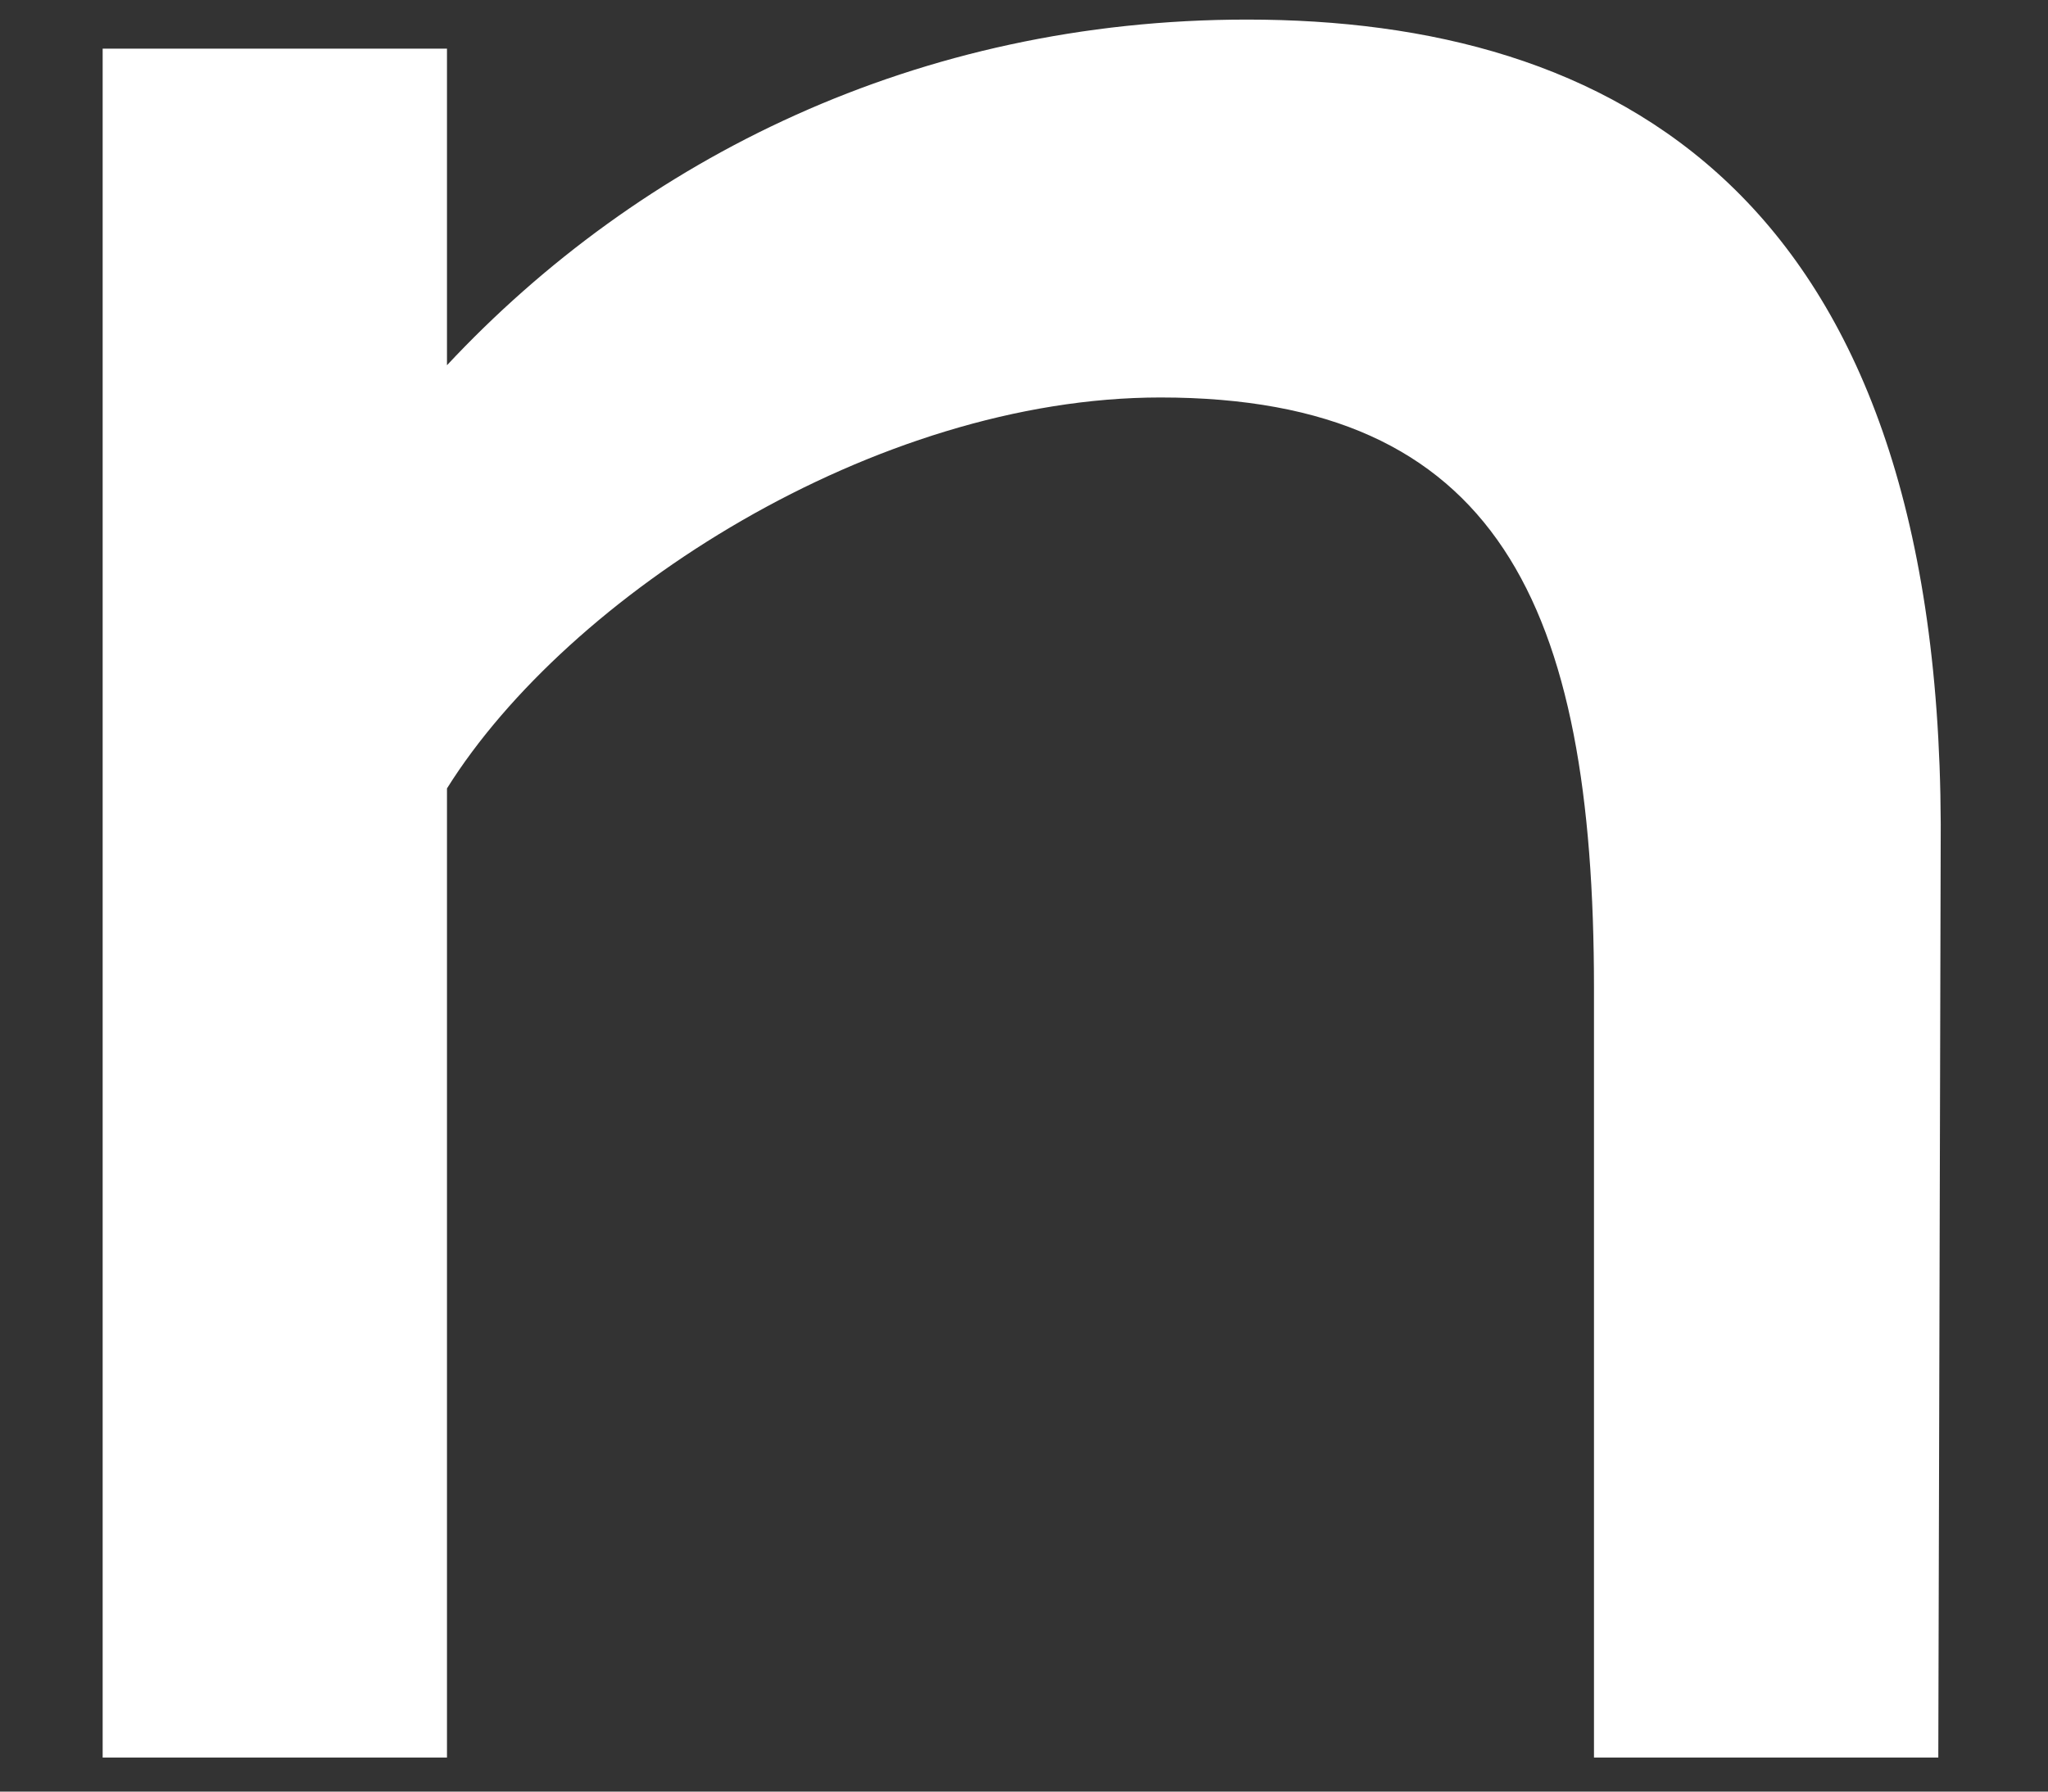 <svg width="16" height="14" viewBox="0 0 16 14" fill="none" xmlns="http://www.w3.org/2000/svg">
<rect x="0" y="0" width="16" height="14" fill="#333333" stroke="none"/>
<path d="M0.802 13.734H3.492V6.161C4.44 4.646 6.84 3.106 9.066 3.106C11.698 3.106 12.453 4.722 12.453 7.726V13.734H15.143L15.162 6.439C15.143 1.491 12.588 0.153 9.743 0.153C7.169 0.153 5.002 1.238 3.492 2.854V0.38H0.802V13.734Z" fill="white"/>
</svg>
